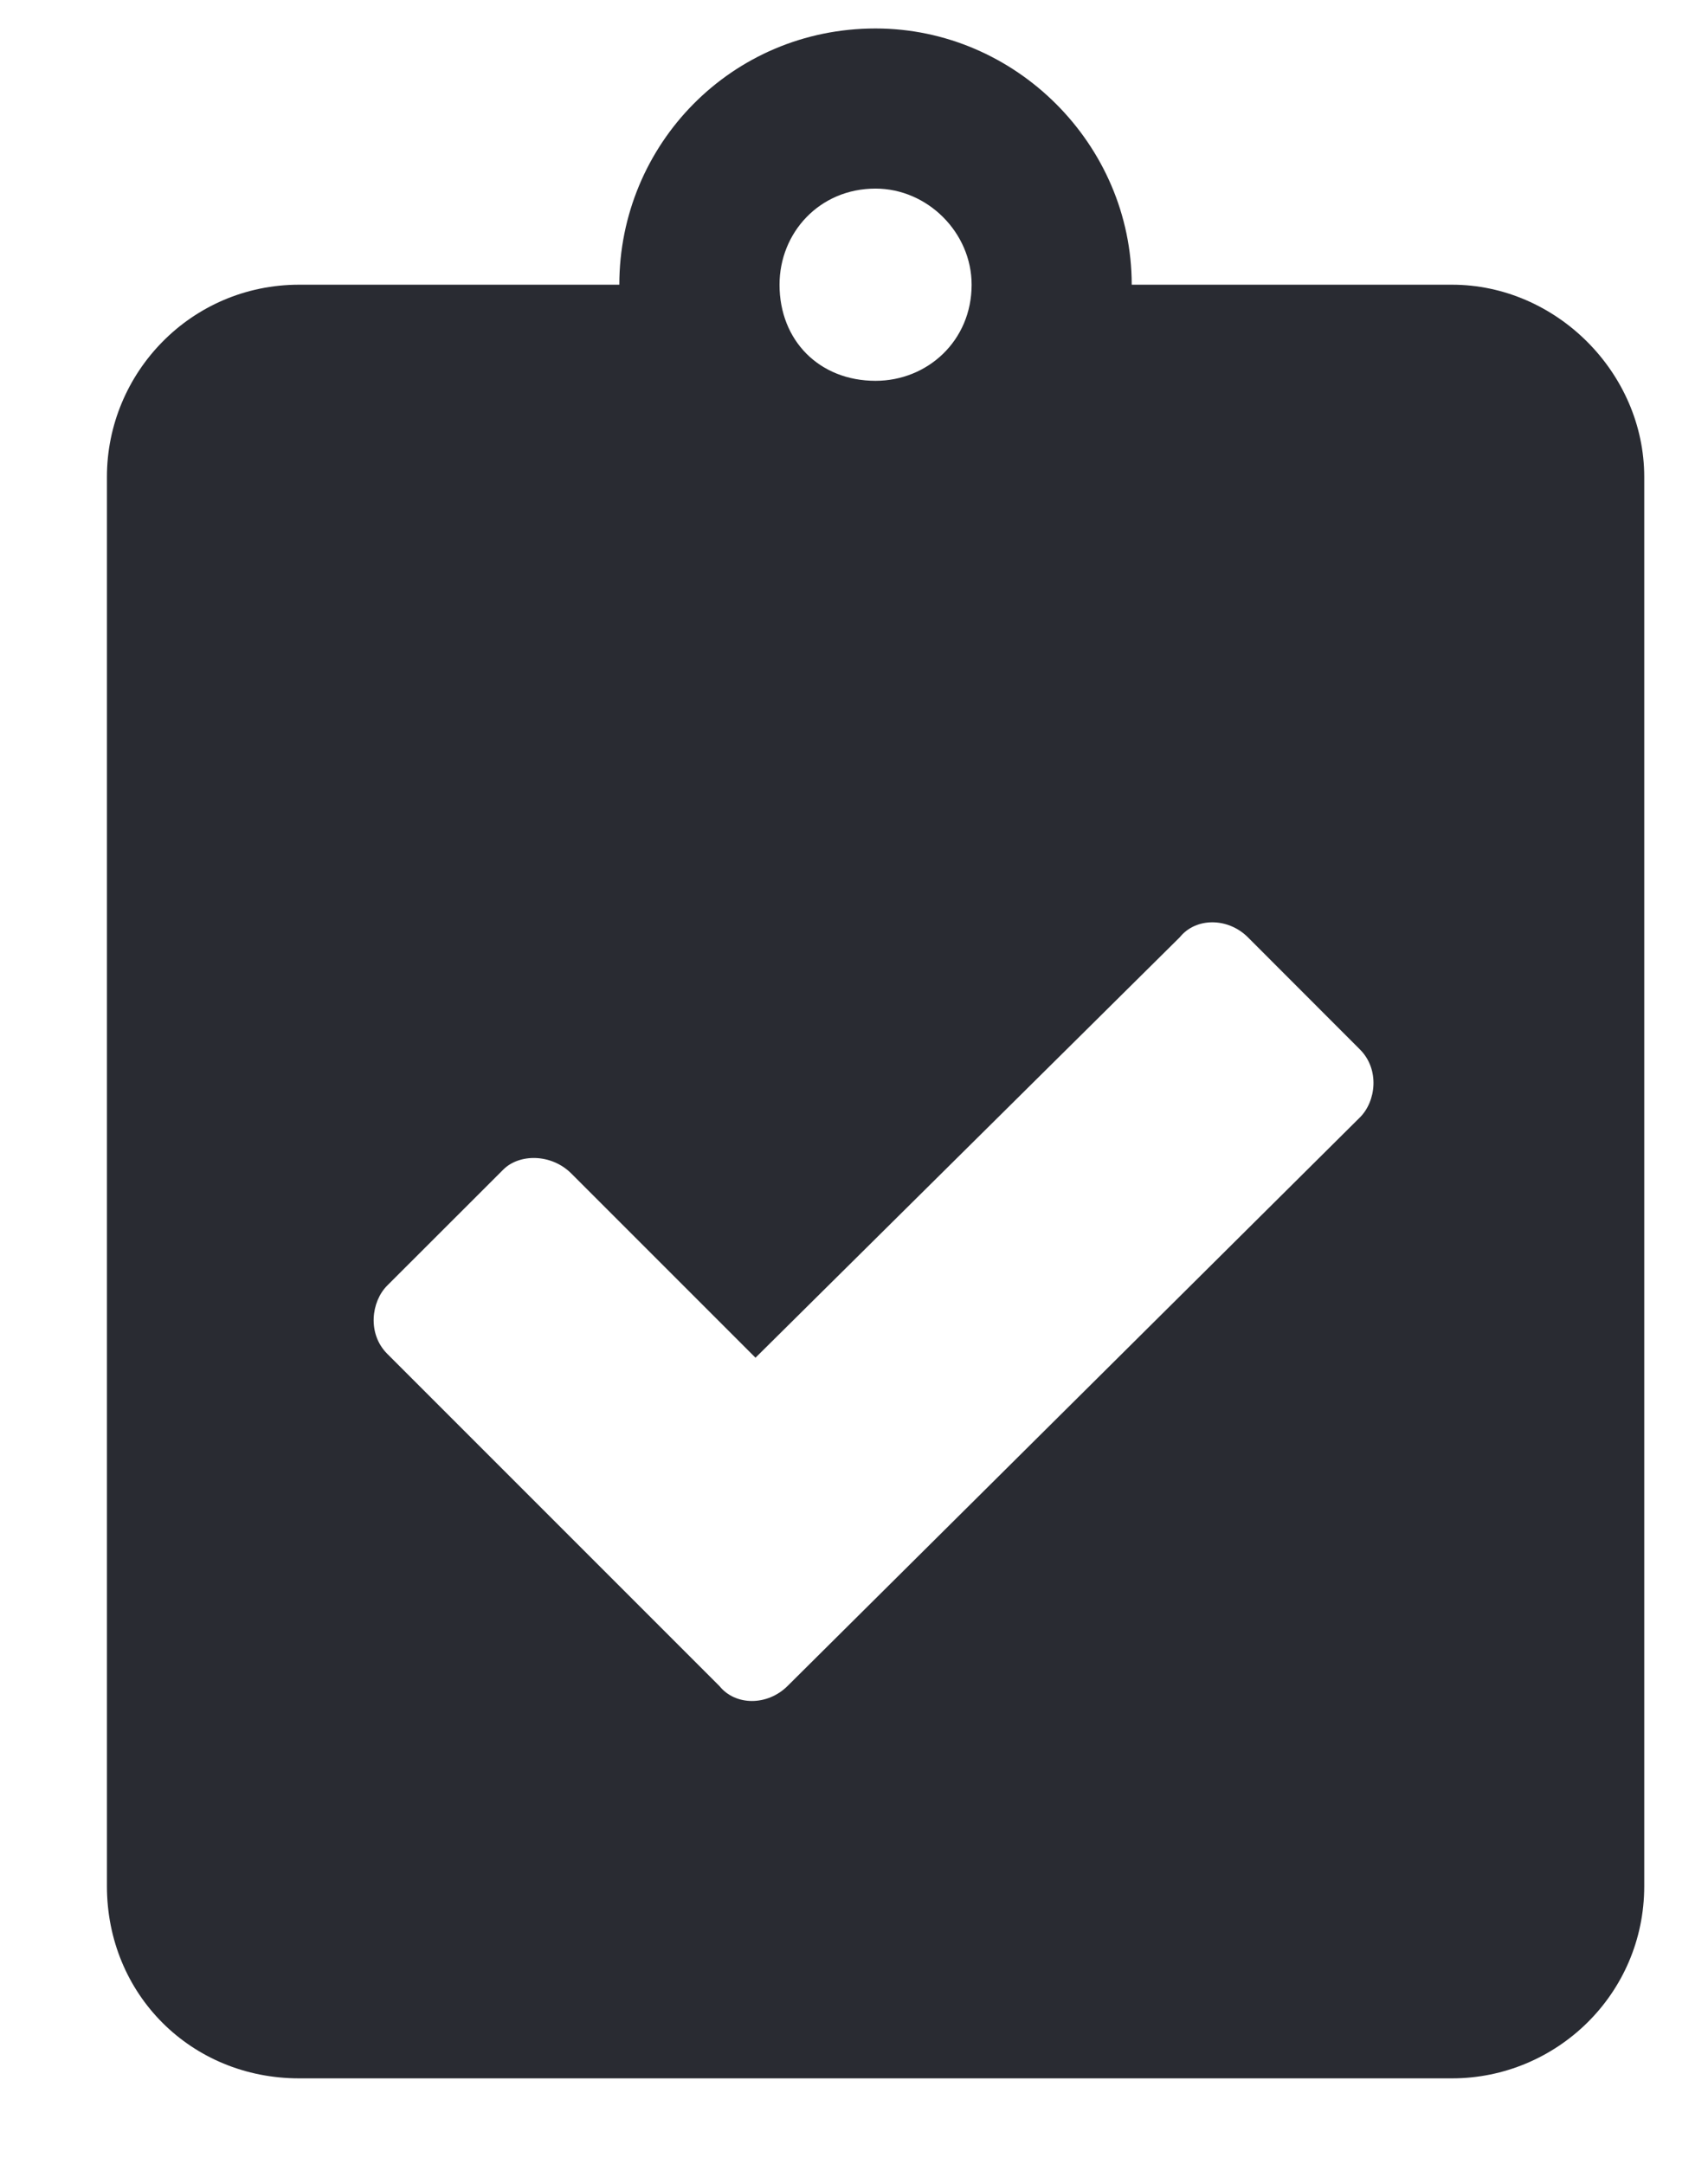 <svg width="15" height="19" viewBox="0 0 15 19" fill="none" xmlns="http://www.w3.org/2000/svg">
<path d="M12.752 2.5C13.666 2.5 14.44 3.273 14.44 4.188V16.562C14.44 17.512 13.666 18.25 12.752 18.25H2.627C1.678 18.25 0.939 17.512 0.939 16.562V4.188C0.939 3.273 1.678 2.5 2.627 2.5H5.439C5.439 1.27 6.424 0.25 7.689 0.25C8.92 0.25 9.939 1.27 9.939 2.5H12.752ZM7.689 1.656C7.197 1.656 6.846 2.043 6.846 2.5C6.846 2.992 7.197 3.344 7.689 3.344C8.146 3.344 8.533 2.992 8.533 2.5C8.533 2.043 8.146 1.656 7.689 1.656ZM11.943 9.812C12.084 9.672 12.119 9.391 11.943 9.215L10.959 8.23C10.783 8.055 10.502 8.055 10.361 8.23L6.635 11.922L5.018 10.305C4.842 10.129 4.561 10.129 4.42 10.27L3.4 11.289C3.26 11.43 3.225 11.711 3.4 11.887L6.318 14.805C6.459 14.98 6.74 14.98 6.916 14.805L11.943 9.812Z" fill="#292B32"/>
</svg>
